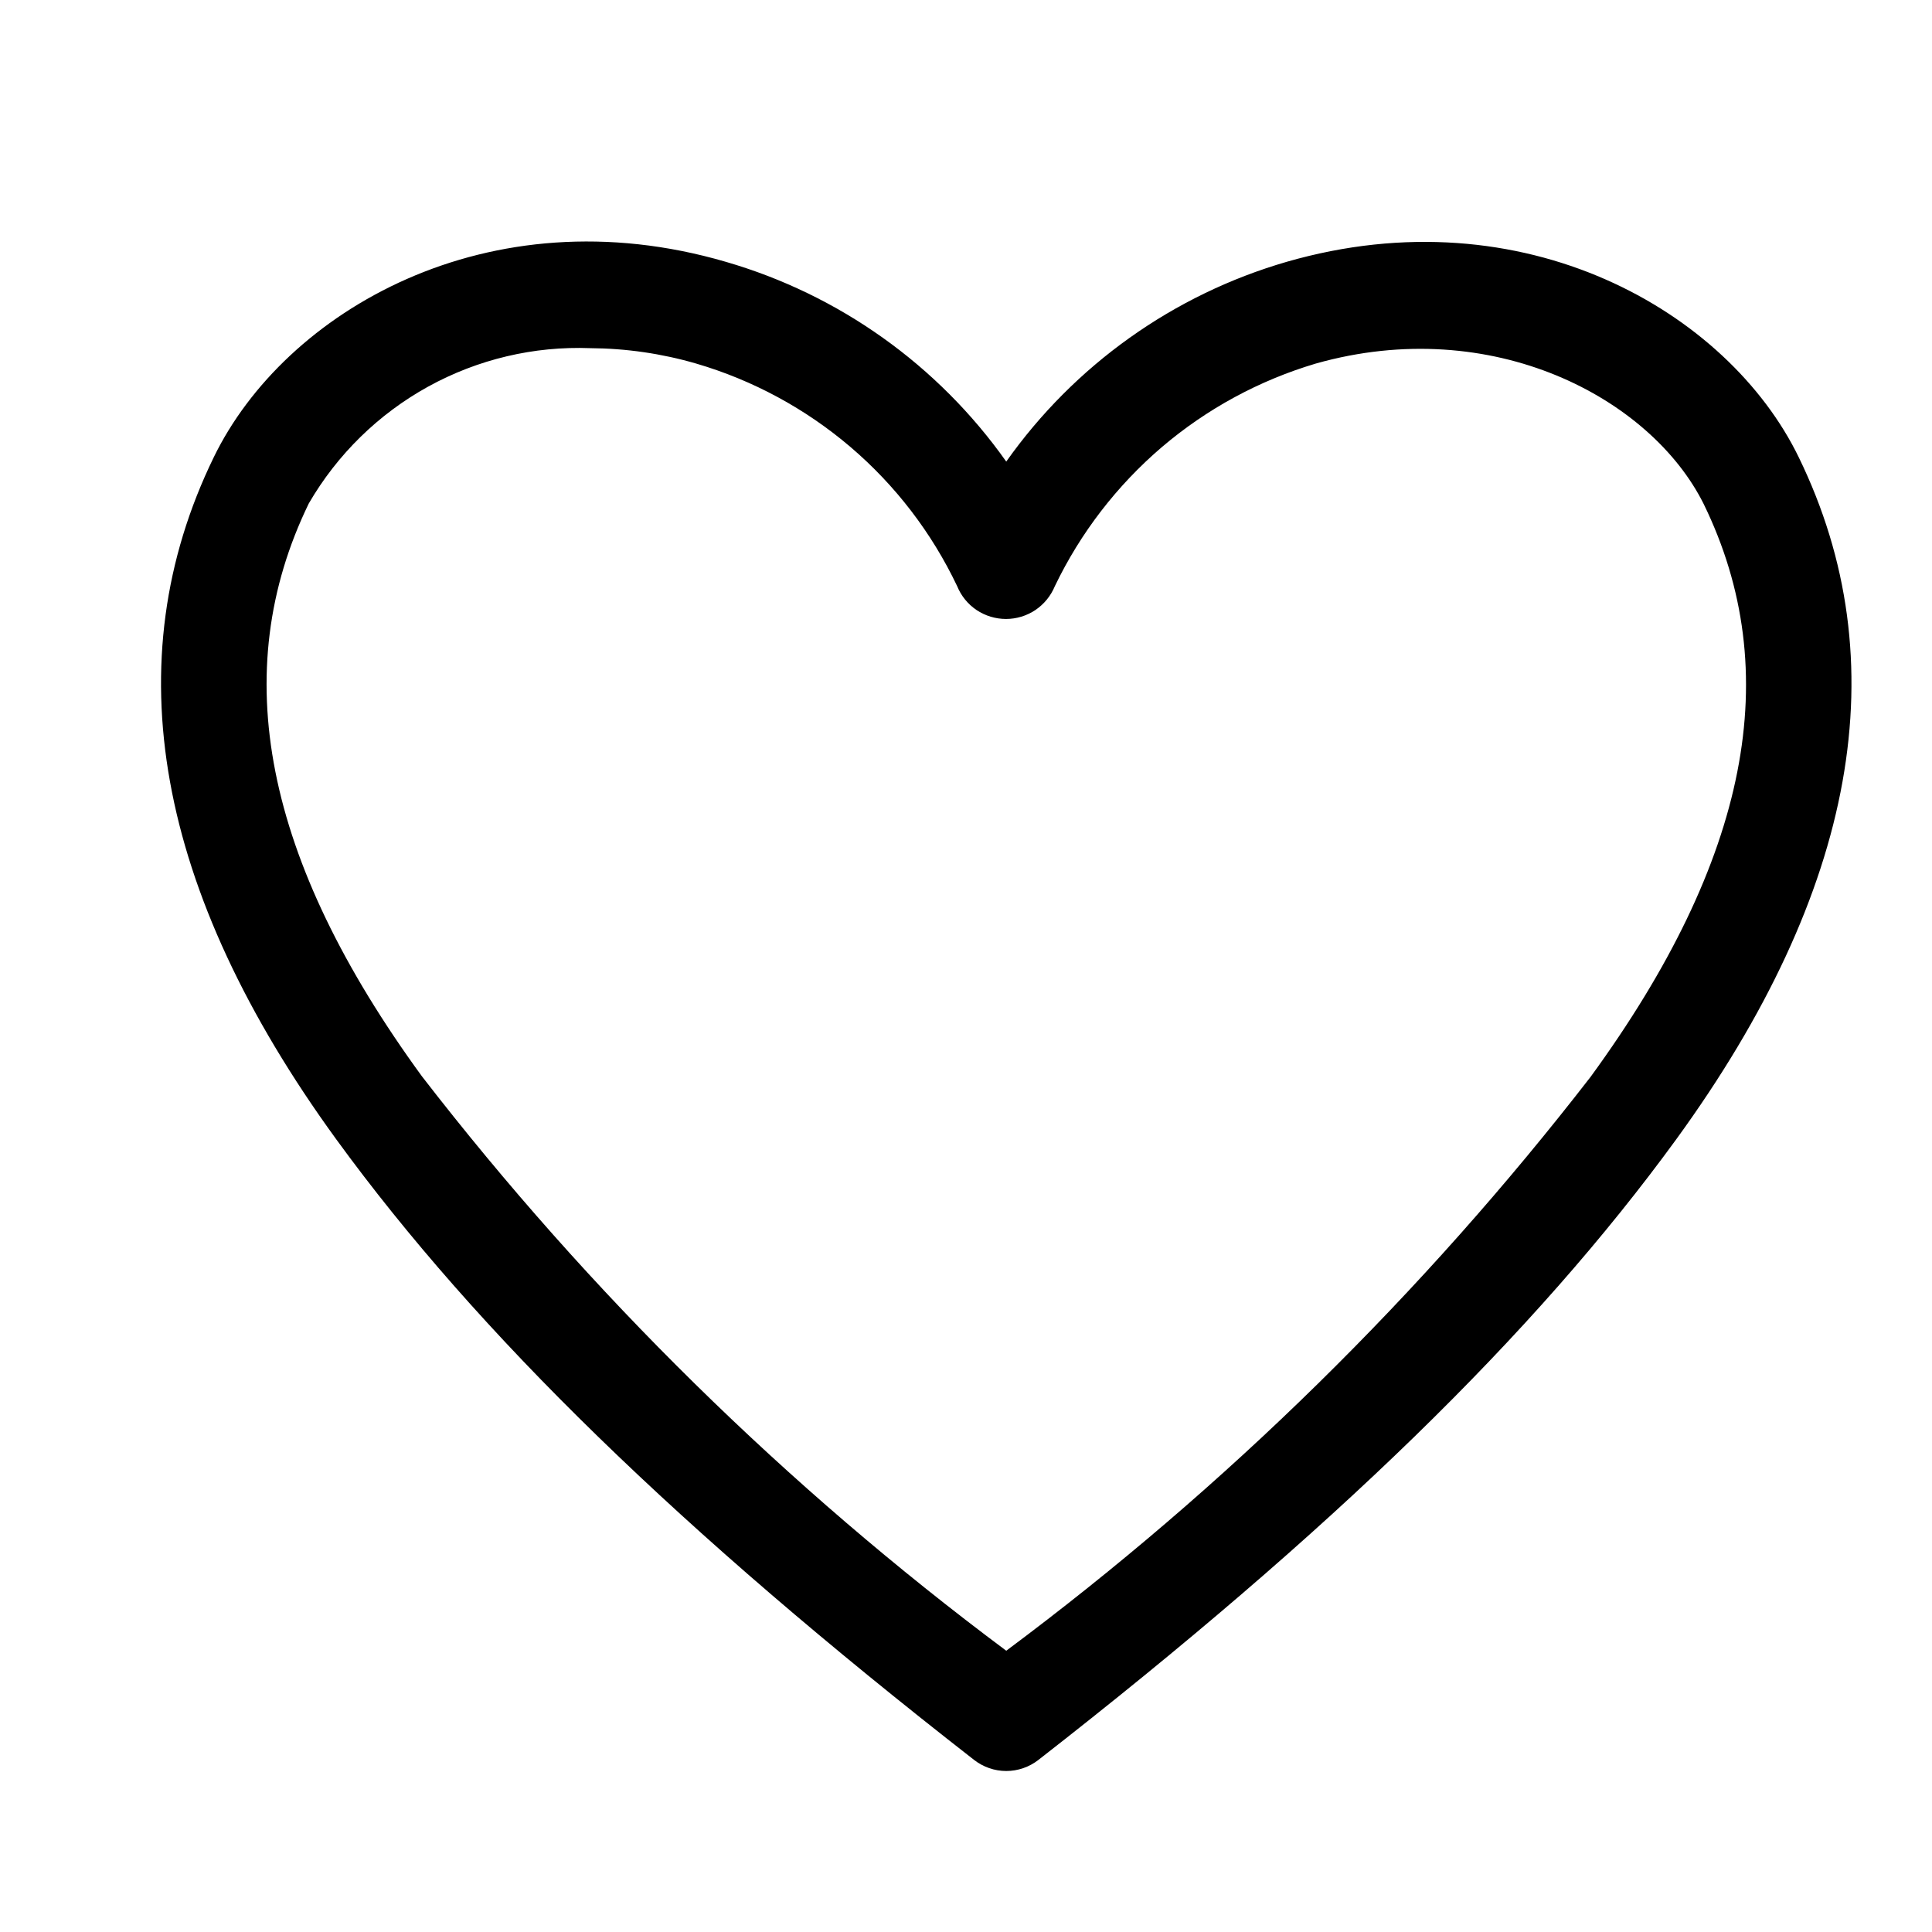<svg width="24" height="24" viewBox="0 0 24 24" fill="none" xmlns="http://www.w3.org/2000/svg">
<path d="M12.5 22C12.355 22 12.214 21.951 12.1 21.862C8.45 19.018 5.936 16.569 4.177 14.153C1.933 11.066 1.421 8.216 2.655 5.681C3.534 3.871 6.061 2.39 9.015 3.252C10.423 3.66 11.652 4.535 12.5 5.734C13.348 4.535 14.577 3.66 15.985 3.252C18.932 2.403 21.466 3.871 22.345 5.681C23.579 8.216 23.067 11.066 20.823 14.153C19.064 16.569 16.55 19.018 12.9 21.862C12.786 21.951 12.645 22 12.5 22V22ZM7.334 4.325C6.632 4.298 5.935 4.463 5.318 4.803C4.702 5.143 4.19 5.644 3.836 6.254C2.819 8.347 3.278 10.678 5.241 13.37C7.326 16.068 9.769 18.469 12.5 20.506C15.231 18.471 17.673 16.072 19.759 13.377C21.728 10.678 22.181 8.347 21.164 6.261C20.508 4.944 18.538 3.897 16.346 4.516C15.643 4.725 14.992 5.078 14.433 5.554C13.875 6.031 13.422 6.619 13.104 7.281C13.054 7.402 12.97 7.505 12.862 7.578C12.754 7.65 12.627 7.689 12.497 7.689C12.367 7.689 12.239 7.65 12.131 7.578C12.023 7.505 11.939 7.402 11.89 7.281C11.574 6.617 11.122 6.027 10.563 5.551C10.004 5.075 9.351 4.722 8.647 4.516C8.221 4.392 7.779 4.328 7.334 4.325V4.325Z" fill="black"/>
</svg>
